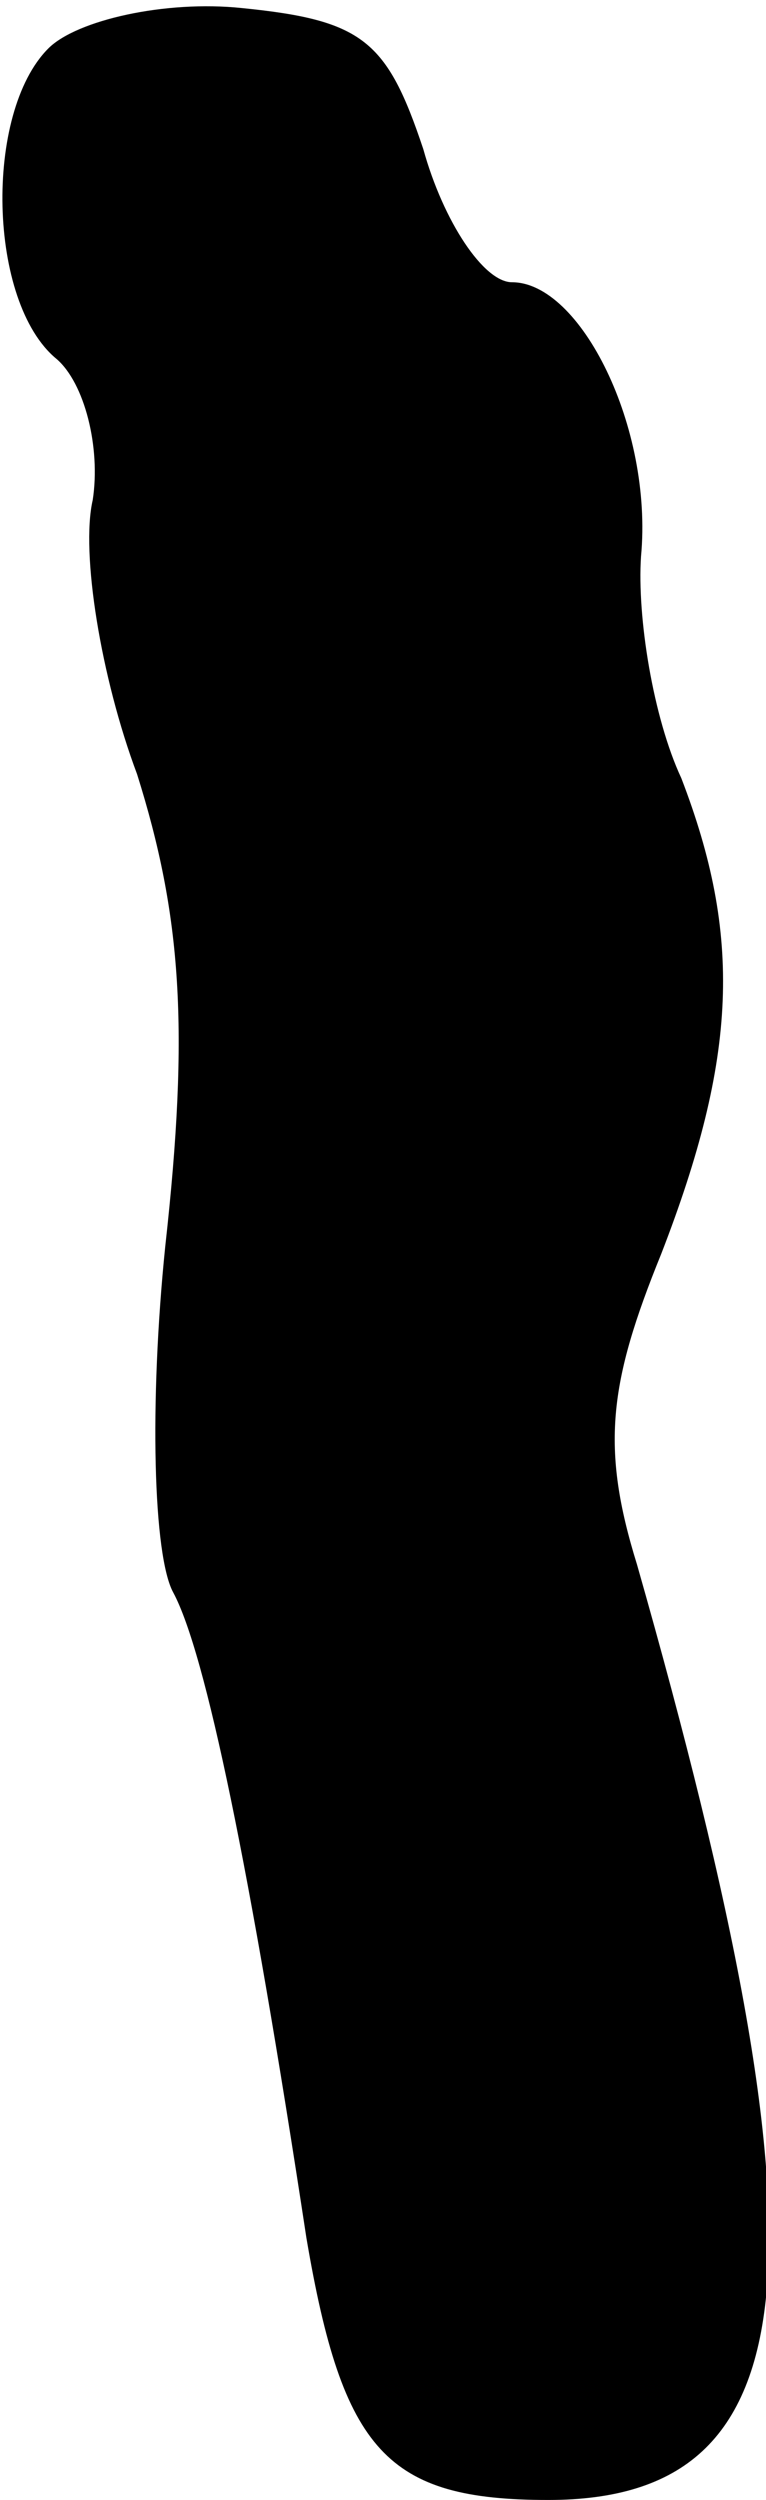 <?xml version="1.0" standalone="no"?>
<!DOCTYPE svg PUBLIC "-//W3C//DTD SVG 20010904//EN"
 "http://www.w3.org/TR/2001/REC-SVG-20010904/DTD/svg10.dtd">
<svg version="1.0" xmlns="http://www.w3.org/2000/svg"
 width="19pt" height="62pt" viewBox="0 0 19 62"
 preserveAspectRatio="xMidYMid meet">
<g transform="translate(0,62) scale(0.1,-0.1)"
fill="#000000" stroke="none">
<path fill="#000000" stroke="none" d="M12 608 c-16 -16 -15 -63 2 -77 7 -6
11 -22 9 -35 -3 -13 2 -44 11 -68 11 -35 13 -63 7 -117 -4 -39 -3 -77 2 -86 8
-15 19 -68 33 -160 9 -53 20 -65 60 -65 66 0 71 60 22 232 -9 29 -7 45 6 77
19 49 20 79 5 118 -7 15 -11 40 -10 55 3 32 -15 68 -32 68 -7 0 -17 15 -22 33
-9 27 -15 32 -45 35 -19 2 -41 -3 -48 -10z"/>
</g>
</svg>
